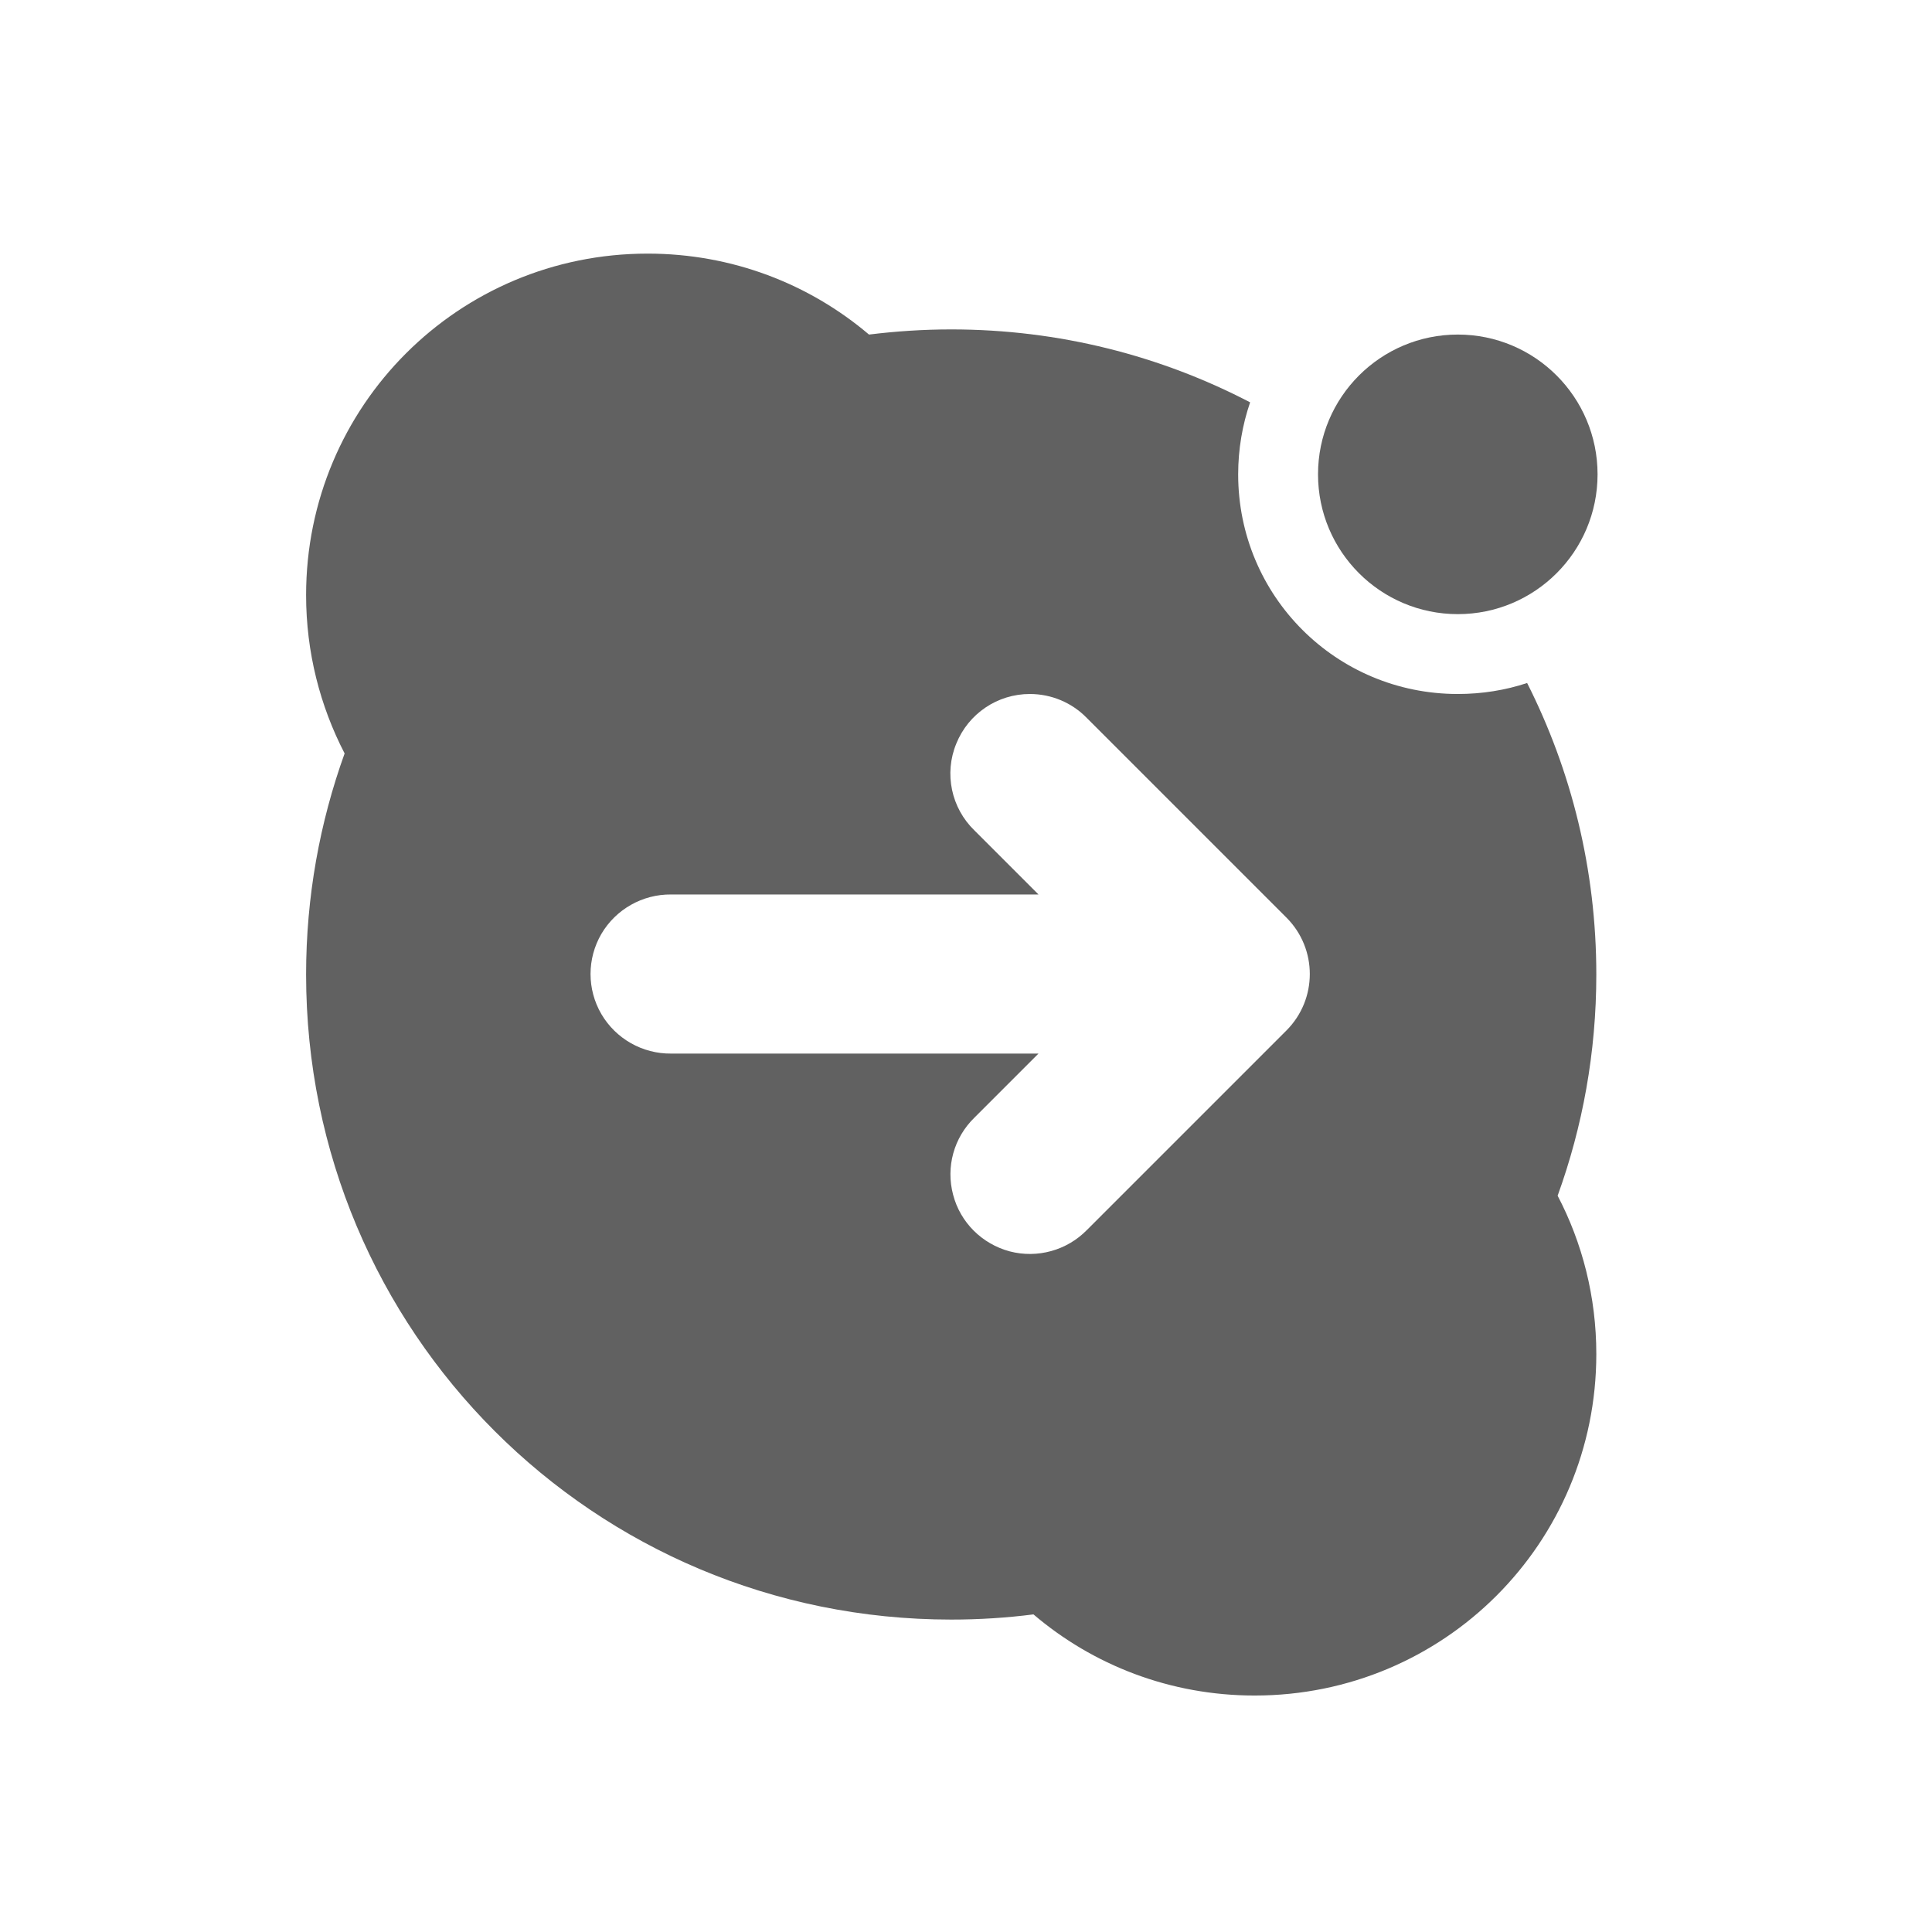 <?xml version="1.0" encoding="UTF-8"?>
<svg xmlns="http://www.w3.org/2000/svg" xmlns:xlink="http://www.w3.org/1999/xlink" width="48pt" height="48pt" viewBox="0 0 48 48" version="1.1">
<g id="surface1">
<path style=" stroke:none;fill-rule:nonzero;fill:rgb(38.039%,38.039%,38.039%);fill-opacity:1;" d="M 16.09 6.301 C 11.391 6.301 7.605 10.086 7.605 14.785 C 7.605 16.207 7.953 17.543 8.562 18.719 C 7.945 20.43 7.605 22.281 7.605 24.211 C 7.605 33.09 14.754 40.238 23.633 40.238 C 24.324 40.238 25.004 40.195 25.676 40.109 C 27.152 41.367 29.07 42.125 31.172 42.125 C 35.875 42.125 39.66 38.34 39.66 33.641 C 39.66 32.219 39.312 30.879 38.699 29.707 C 39.32 27.992 39.66 26.145 39.66 24.211 C 39.66 21.602 39.039 19.141 37.941 16.969 C 37.402 17.148 36.82 17.242 36.219 17.242 C 33.195 17.242 30.762 14.809 30.762 11.785 C 30.762 11.16 30.867 10.555 31.059 9.996 C 28.84 8.84 26.316 8.184 23.633 8.184 C 22.938 8.184 22.258 8.23 21.59 8.312 C 20.109 7.055 18.191 6.301 16.09 6.301 Z M 25.586 17.242 C 26.121 17.242 26.633 17.457 27.004 17.84 L 31.965 22.801 C 32.734 23.574 32.734 24.824 31.965 25.598 L 27.004 30.559 C 26.508 31.066 25.773 31.27 25.086 31.09 C 24.398 30.906 23.859 30.371 23.68 29.684 C 23.496 28.992 23.699 28.262 24.211 27.766 L 25.801 26.176 L 16.676 26.176 C 15.965 26.184 15.301 25.809 14.941 25.195 C 14.582 24.578 14.582 23.82 14.941 23.203 C 15.301 22.59 15.965 22.215 16.676 22.223 L 25.801 22.223 L 24.211 20.633 C 23.633 20.074 23.453 19.219 23.758 18.477 C 24.059 17.73 24.781 17.242 25.586 17.242 Z M 25.586 17.242 "/>
<path style=" stroke:none;fill-rule:nonzero;fill:rgb(38.039%,38.039%,38.039%);fill-opacity:1;" d="M 36.219 8.312 C 38.137 8.312 39.691 9.867 39.691 11.785 C 39.691 13.703 38.137 15.258 36.219 15.258 C 34.301 15.258 32.746 13.703 32.746 11.785 C 32.746 9.867 34.301 8.312 36.219 8.312 Z M 36.219 8.312 "/>
</g>
</svg>

